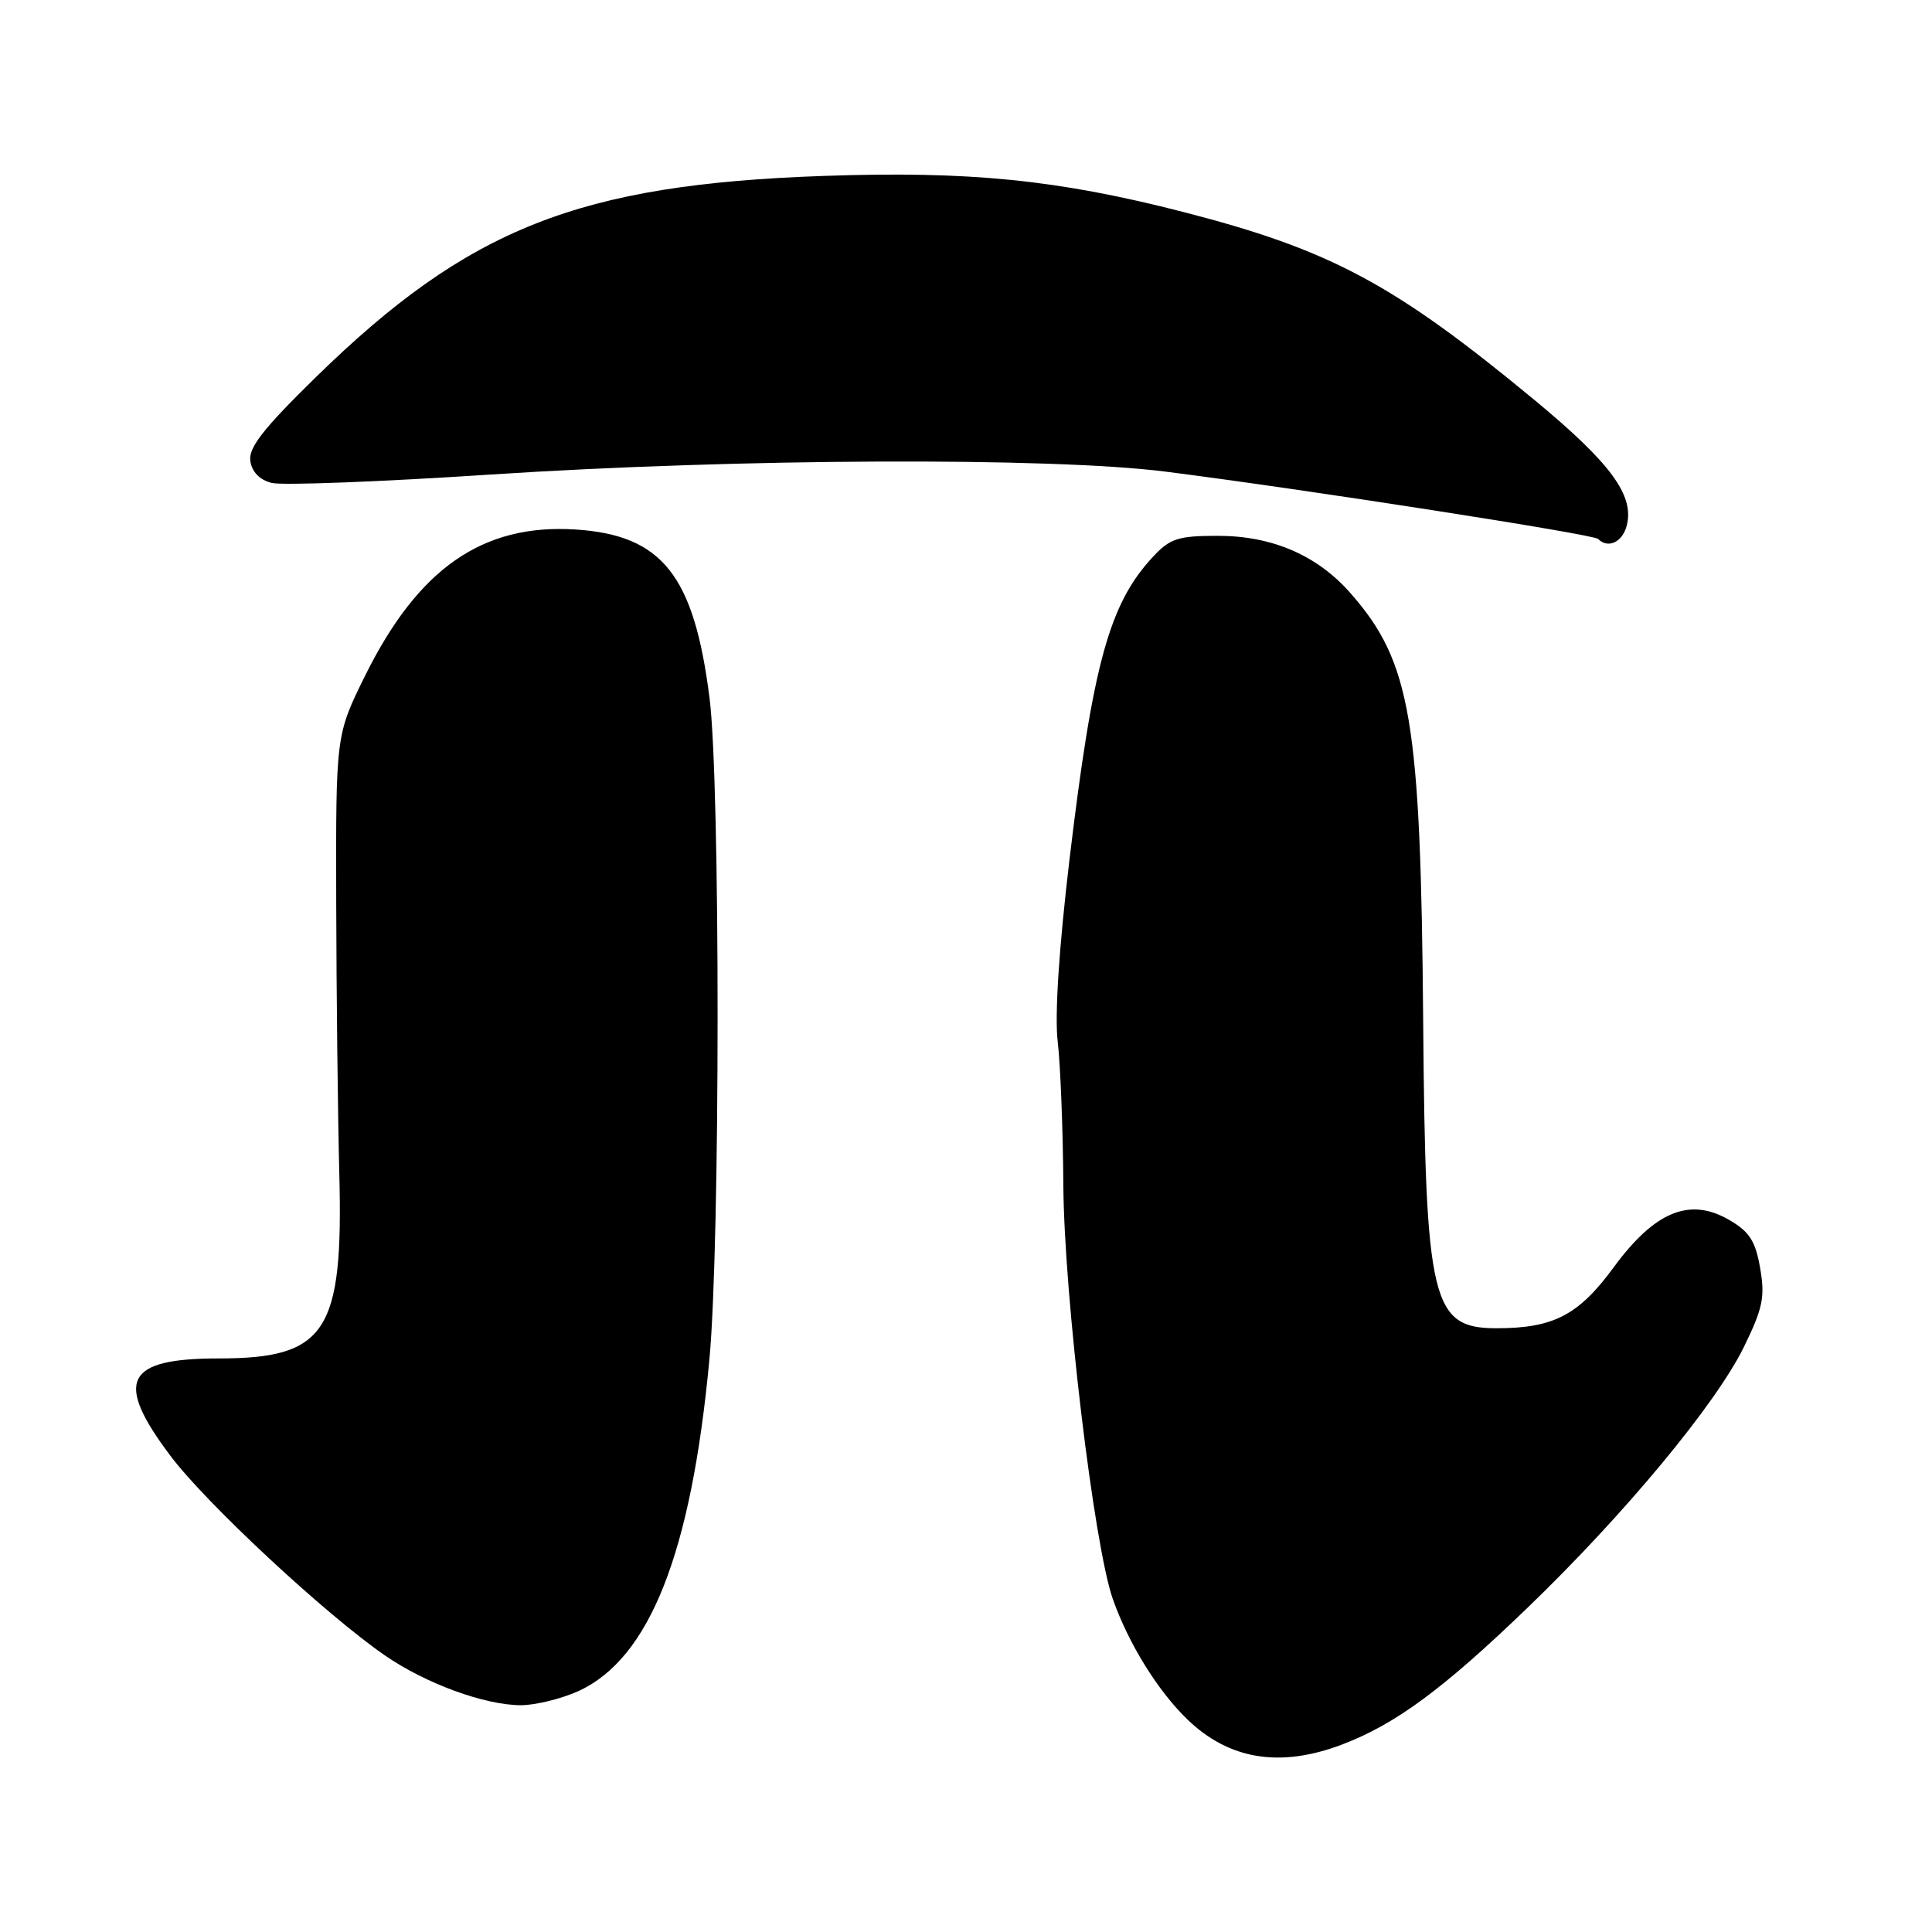 <?xml version="1.0" encoding="UTF-8" standalone="no"?>
<!DOCTYPE svg PUBLIC "-//W3C//DTD SVG 1.1//EN" "http://www.w3.org/Graphics/SVG/1.1/DTD/svg11.dtd" >
<svg xmlns="http://www.w3.org/2000/svg" xmlns:xlink="http://www.w3.org/1999/xlink" version="1.1" viewBox="0 0 256 256">
 <g >
 <path fill="currentColor"
d=" M 177.83 231.16 C 184.91 228.47 191.24 223.80 202.40 213.04 C 215.24 200.68 227.34 186.09 231.06 178.51 C 233.59 173.35 233.89 171.87 233.23 168.04 C 232.61 164.45 231.82 163.21 229.15 161.66 C 223.92 158.60 219.27 160.50 213.82 167.93 C 209.17 174.27 205.84 176.00 198.29 176.00 C 189.71 176.00 188.88 172.54 188.58 135.50 C 188.26 95.37 186.97 87.73 178.95 78.60 C 174.55 73.58 168.57 71.00 161.37 71.00 C 156.12 71.00 155.05 71.34 152.80 73.75 C 147.00 79.95 144.81 87.88 141.70 114.00 C 140.32 125.63 139.74 134.54 140.15 138.00 C 140.51 141.03 140.85 149.64 140.90 157.13 C 141.01 171.81 144.96 204.81 147.46 211.90 C 149.54 217.79 153.40 224.02 157.30 227.80 C 162.84 233.17 169.61 234.28 177.83 231.16 Z  M 76.62 224.09 C 86.07 219.79 91.60 205.82 94.00 180.12 C 95.44 164.74 95.45 103.84 94.02 92.51 C 91.96 76.20 87.74 70.90 76.25 70.16 C 63.95 69.38 55.42 75.31 48.38 89.53 C 44.50 97.39 44.50 97.39 44.55 119.44 C 44.58 131.58 44.76 147.80 44.96 155.50 C 45.51 176.50 43.22 180.00 28.98 180.00 C 16.58 180.00 15.11 182.96 22.58 192.90 C 27.32 199.21 43.12 213.91 51.00 219.35 C 56.39 223.07 64.19 225.93 69.00 225.95 C 70.92 225.95 74.35 225.11 76.62 224.09 Z  M 215.56 69.61 C 216.56 65.63 213.44 61.38 203.41 53.07 C 184.74 37.62 176.31 33.10 156.72 28.07 C 140.13 23.81 128.44 22.64 109.15 23.31 C 76.69 24.43 62.06 30.23 41.86 49.97 C 34.89 56.79 32.91 59.32 33.17 61.08 C 33.38 62.54 34.41 63.59 36.00 63.99 C 37.38 64.34 50.42 63.84 65.00 62.88 C 97.70 60.74 139.28 60.56 154.50 62.50 C 172.98 64.85 211.13 70.79 211.75 71.41 C 213.08 72.75 215.00 71.84 215.56 69.61 Z "/>
</g>
</svg>
